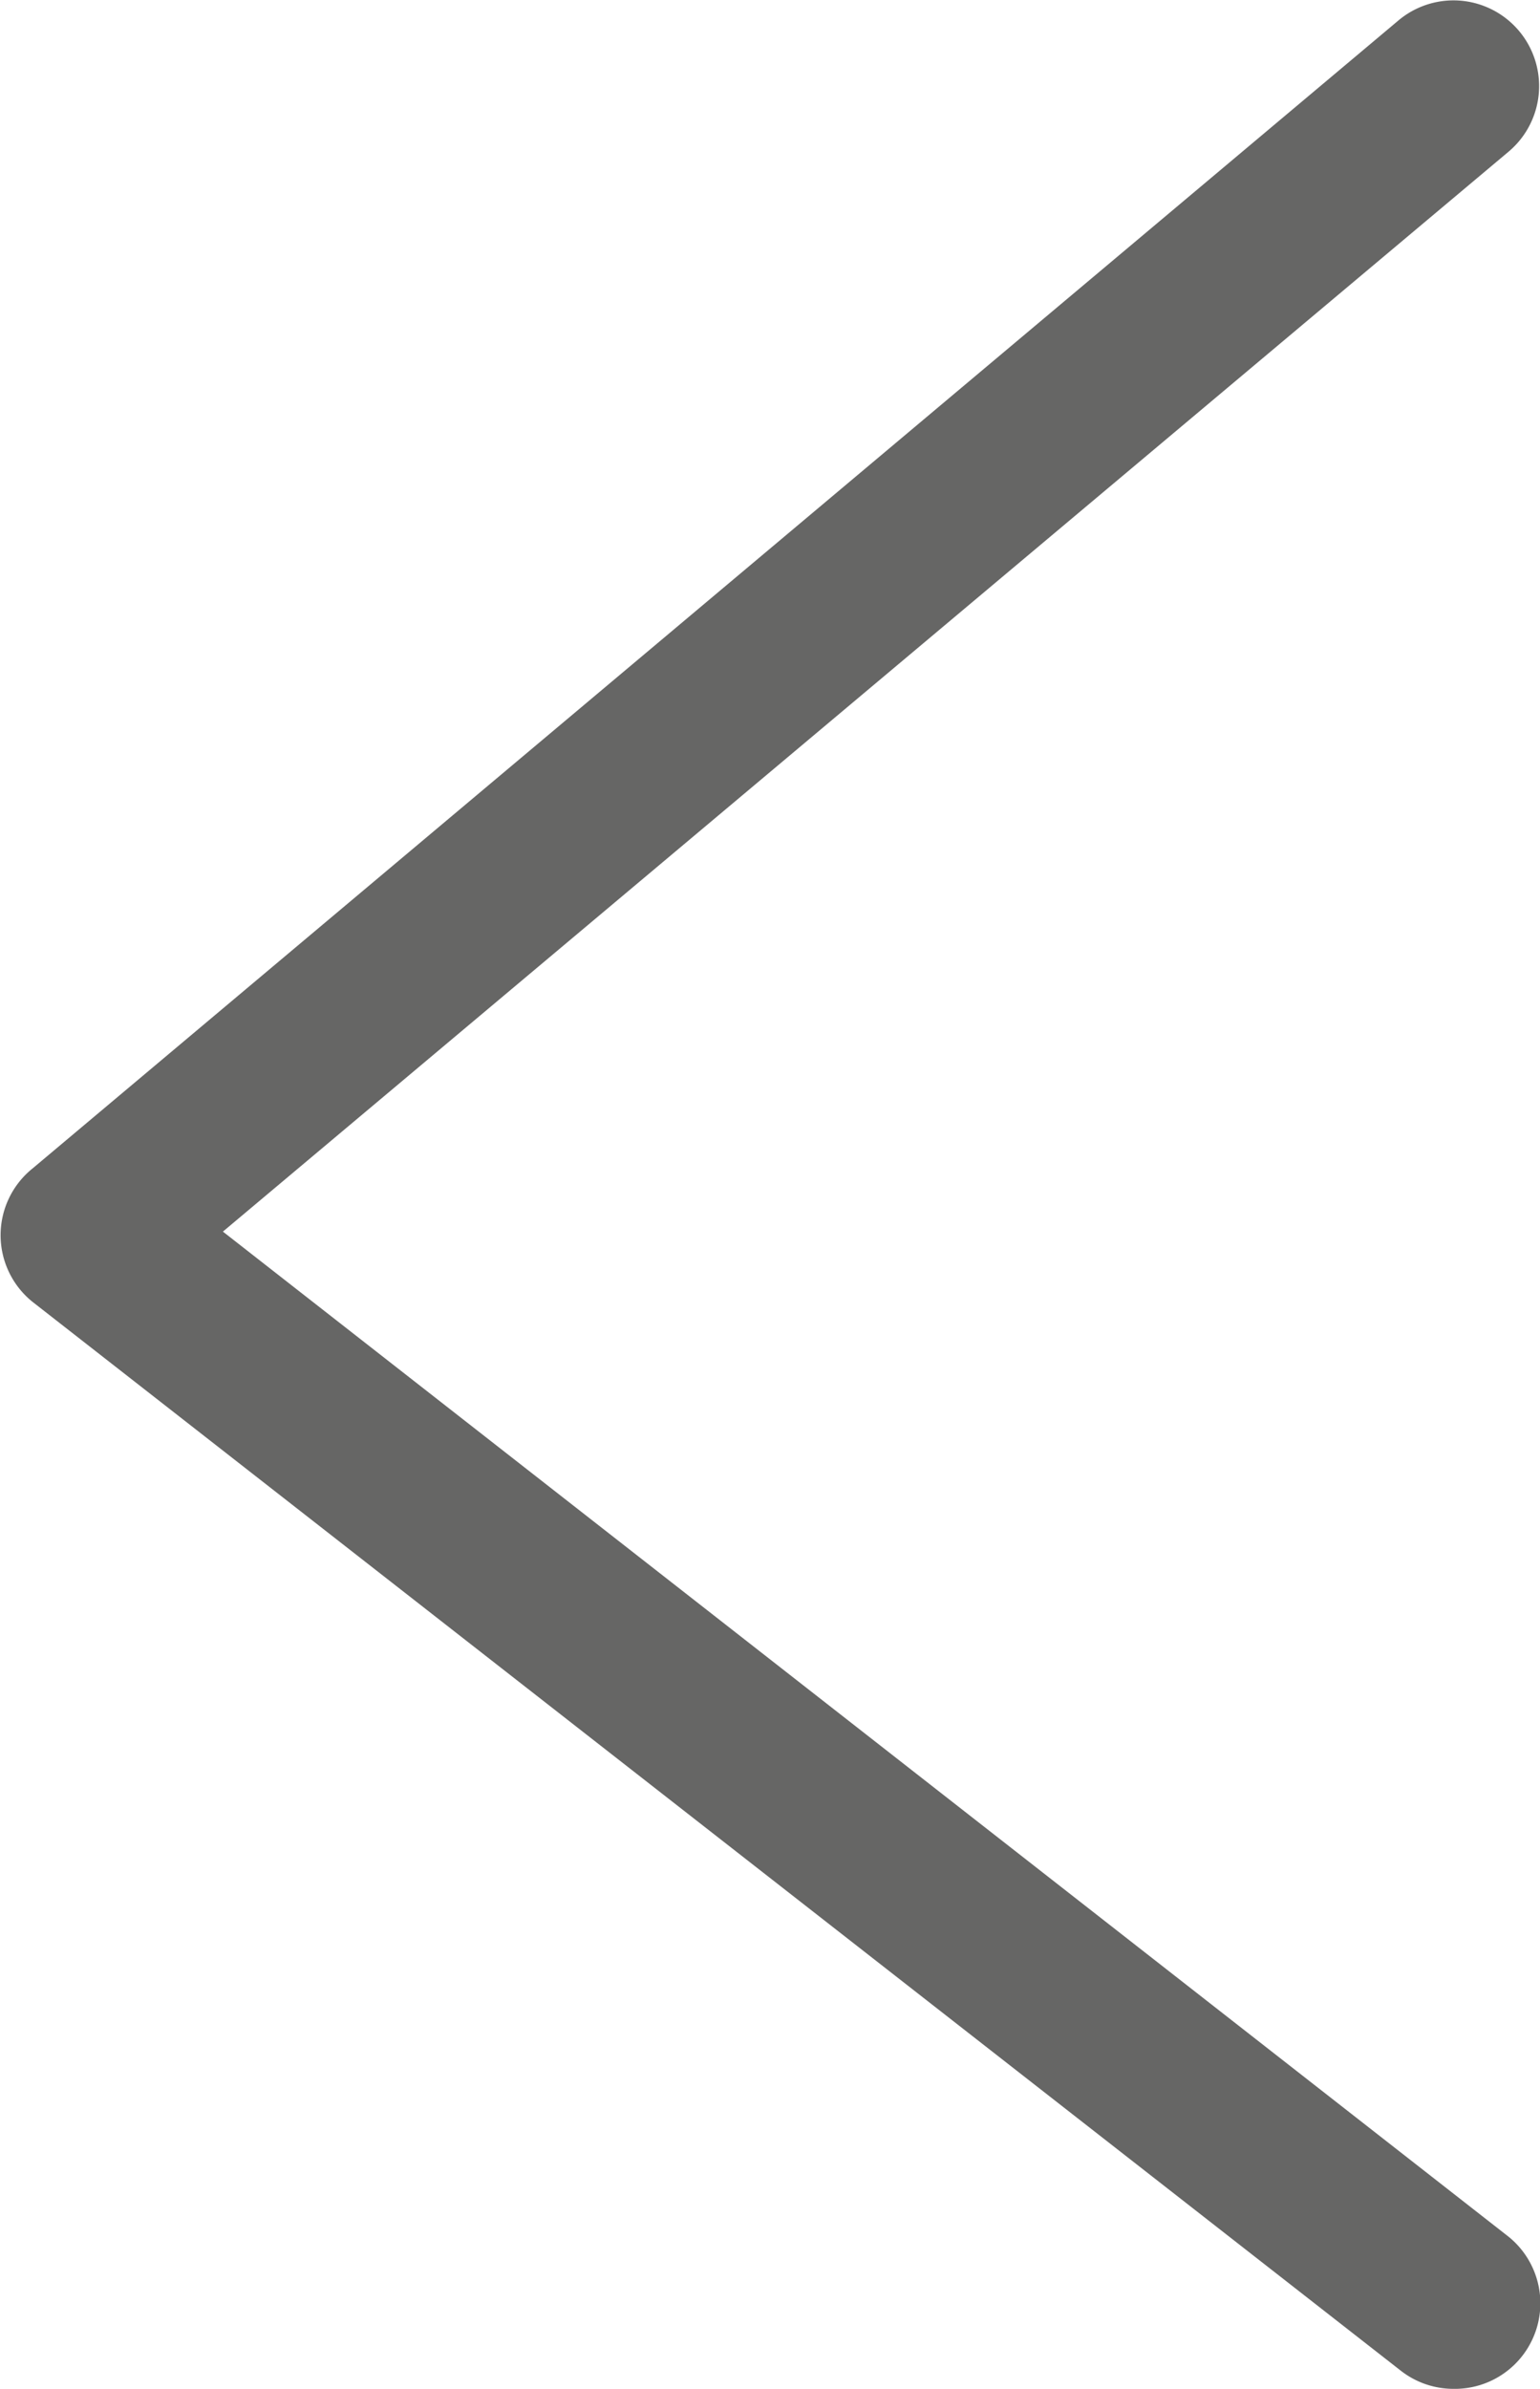 <svg xmlns="http://www.w3.org/2000/svg" viewBox="0 0 15.13 23.45"><defs><style>.cls-1{fill:#666665;}</style></defs><title>Asset 21</title><g id="Layer_2" data-name="Layer 2"><g id="footer"><path class="cls-1" d="M14.28,23.45a.84.84,0,0,1-.52-.18L.32,12.78a.84.84,0,0,1,0-1.31L13.74.2a.84.84,0,0,1,1.08,1.29L2.19,12.09,14.8,21.94a.84.84,0,0,1-.52,1.51Z"/></g></g></svg>